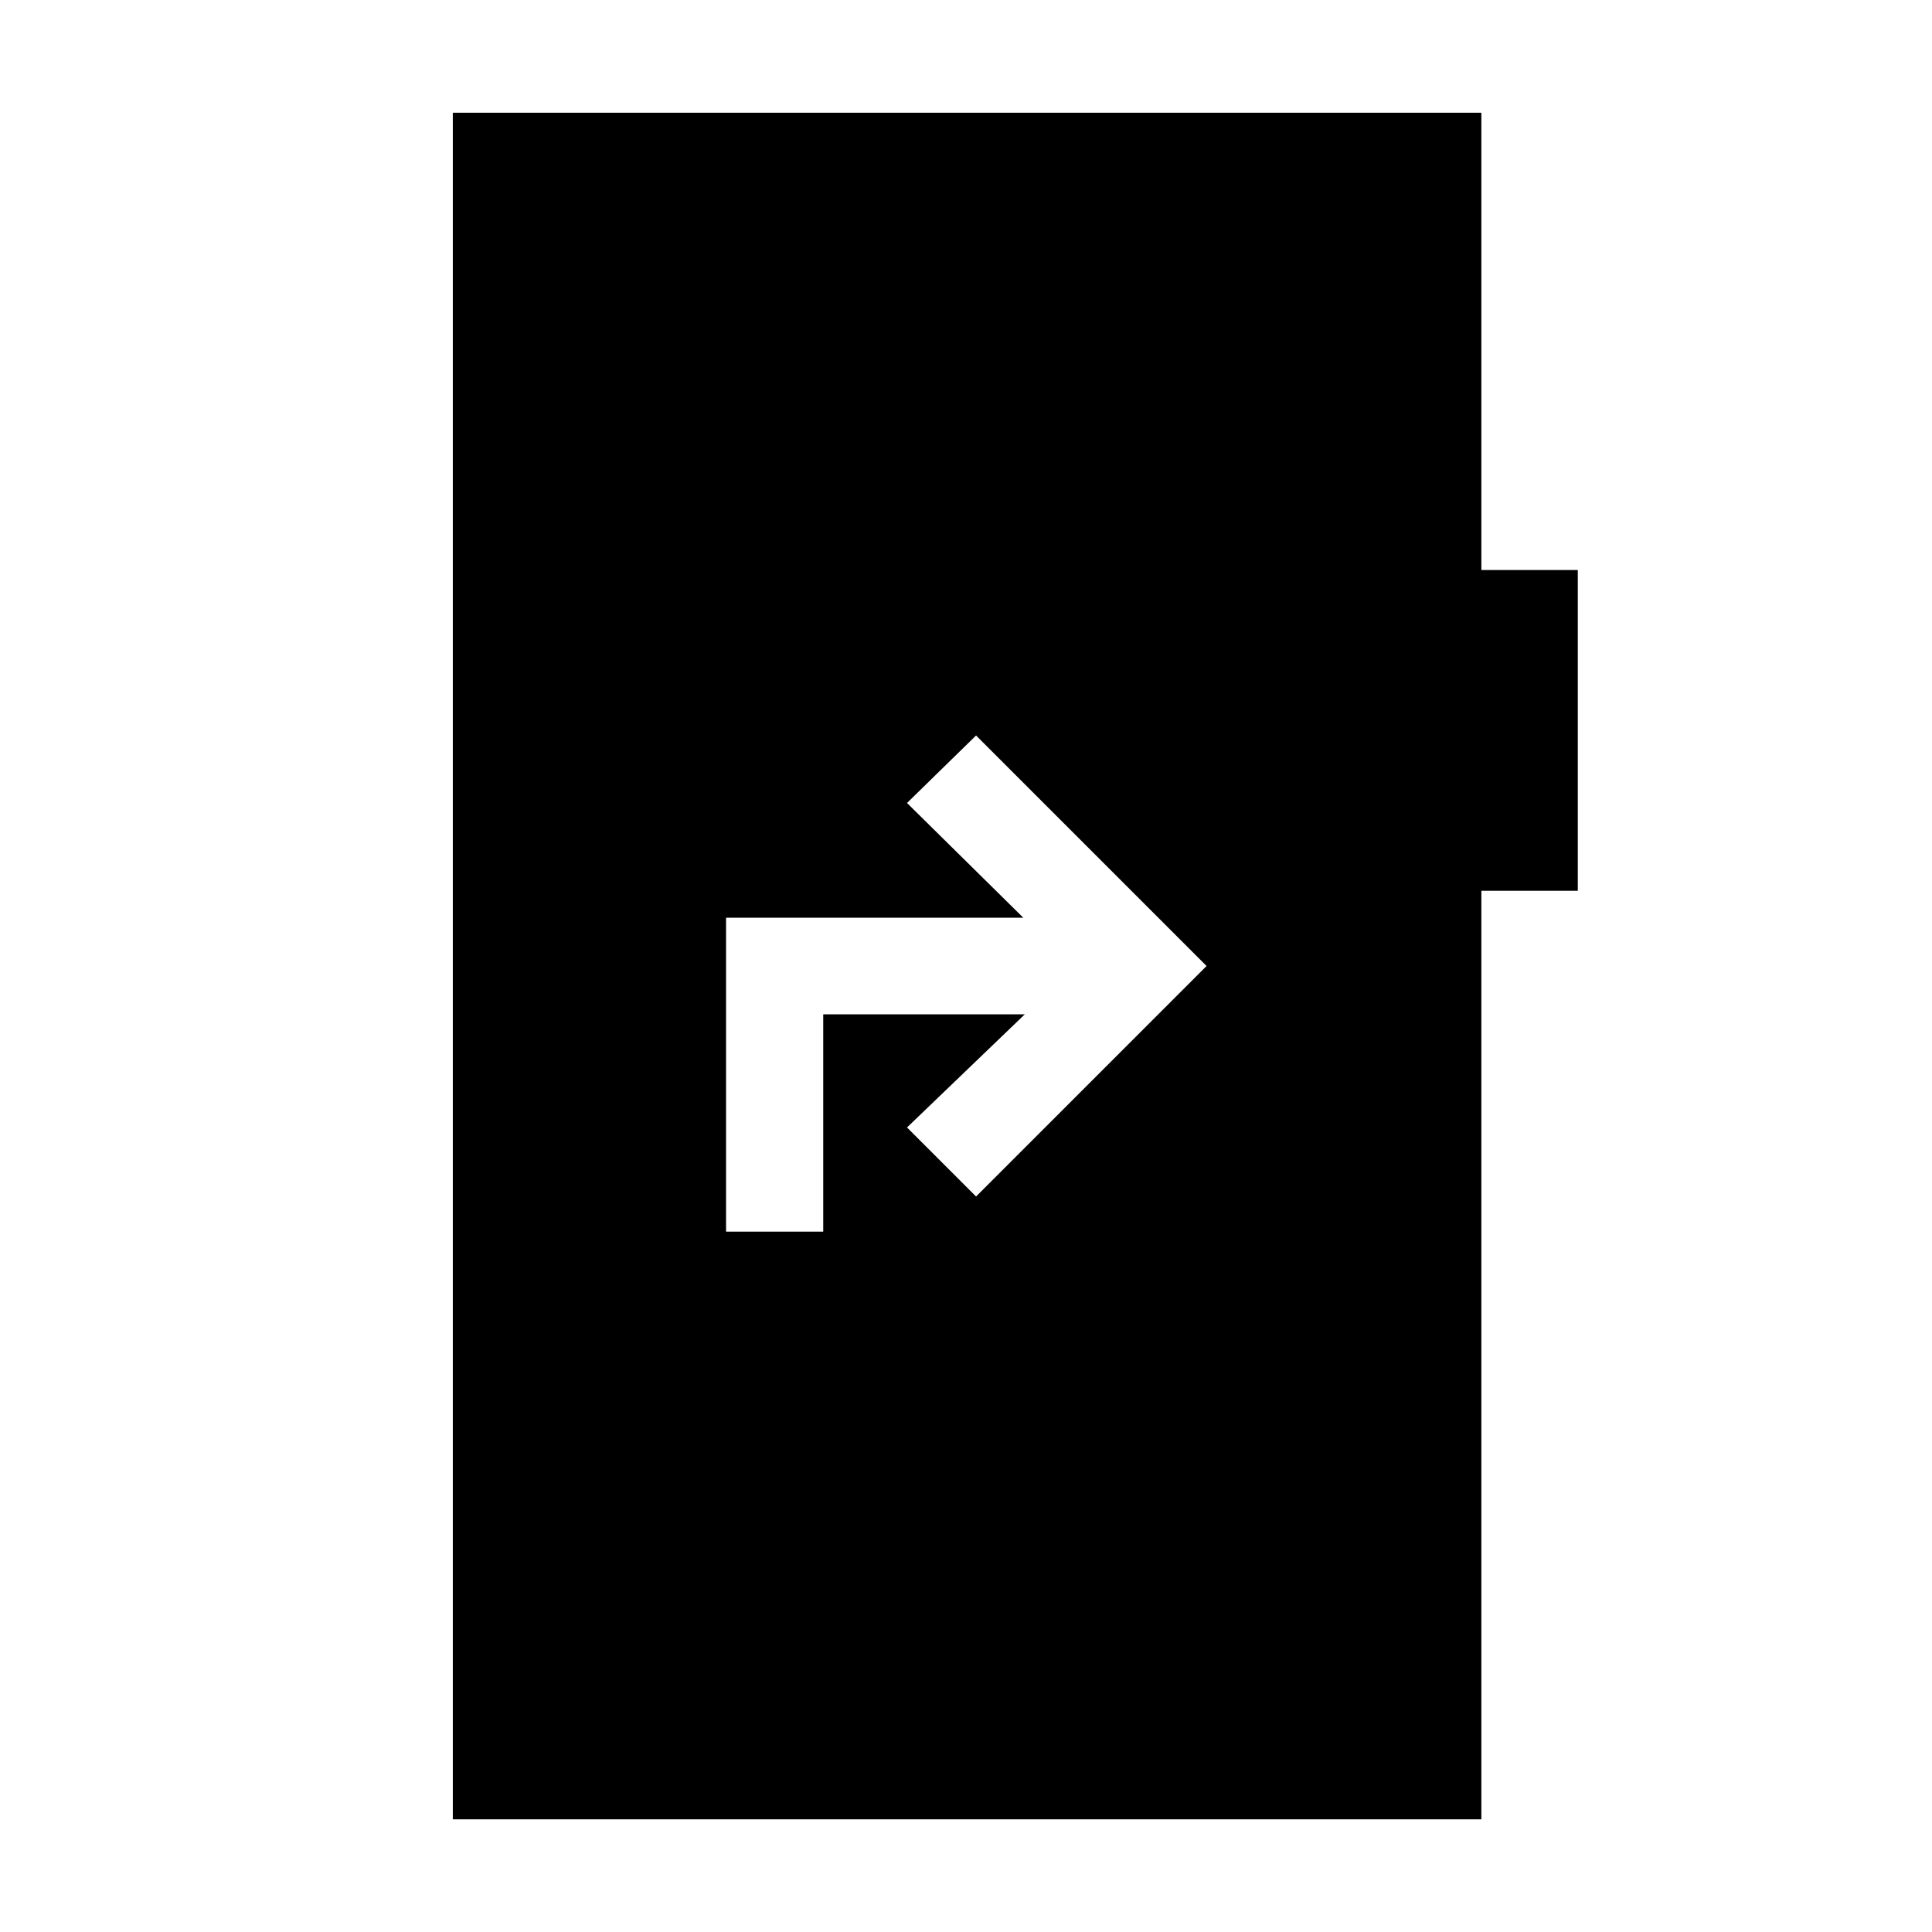 <svg xmlns="http://www.w3.org/2000/svg" height="20" viewBox="0 -960 960 960" width="20"><path d="M360.77-348h48.29v-108h100.17l-58.54 56.23L485-365.46 599.54-480 485-594.54 450.69-561l57.77 57H360.77v156ZM225-56v-848h511.08v227.23H784v159.39h-47.92V-56H225Z"/></svg>